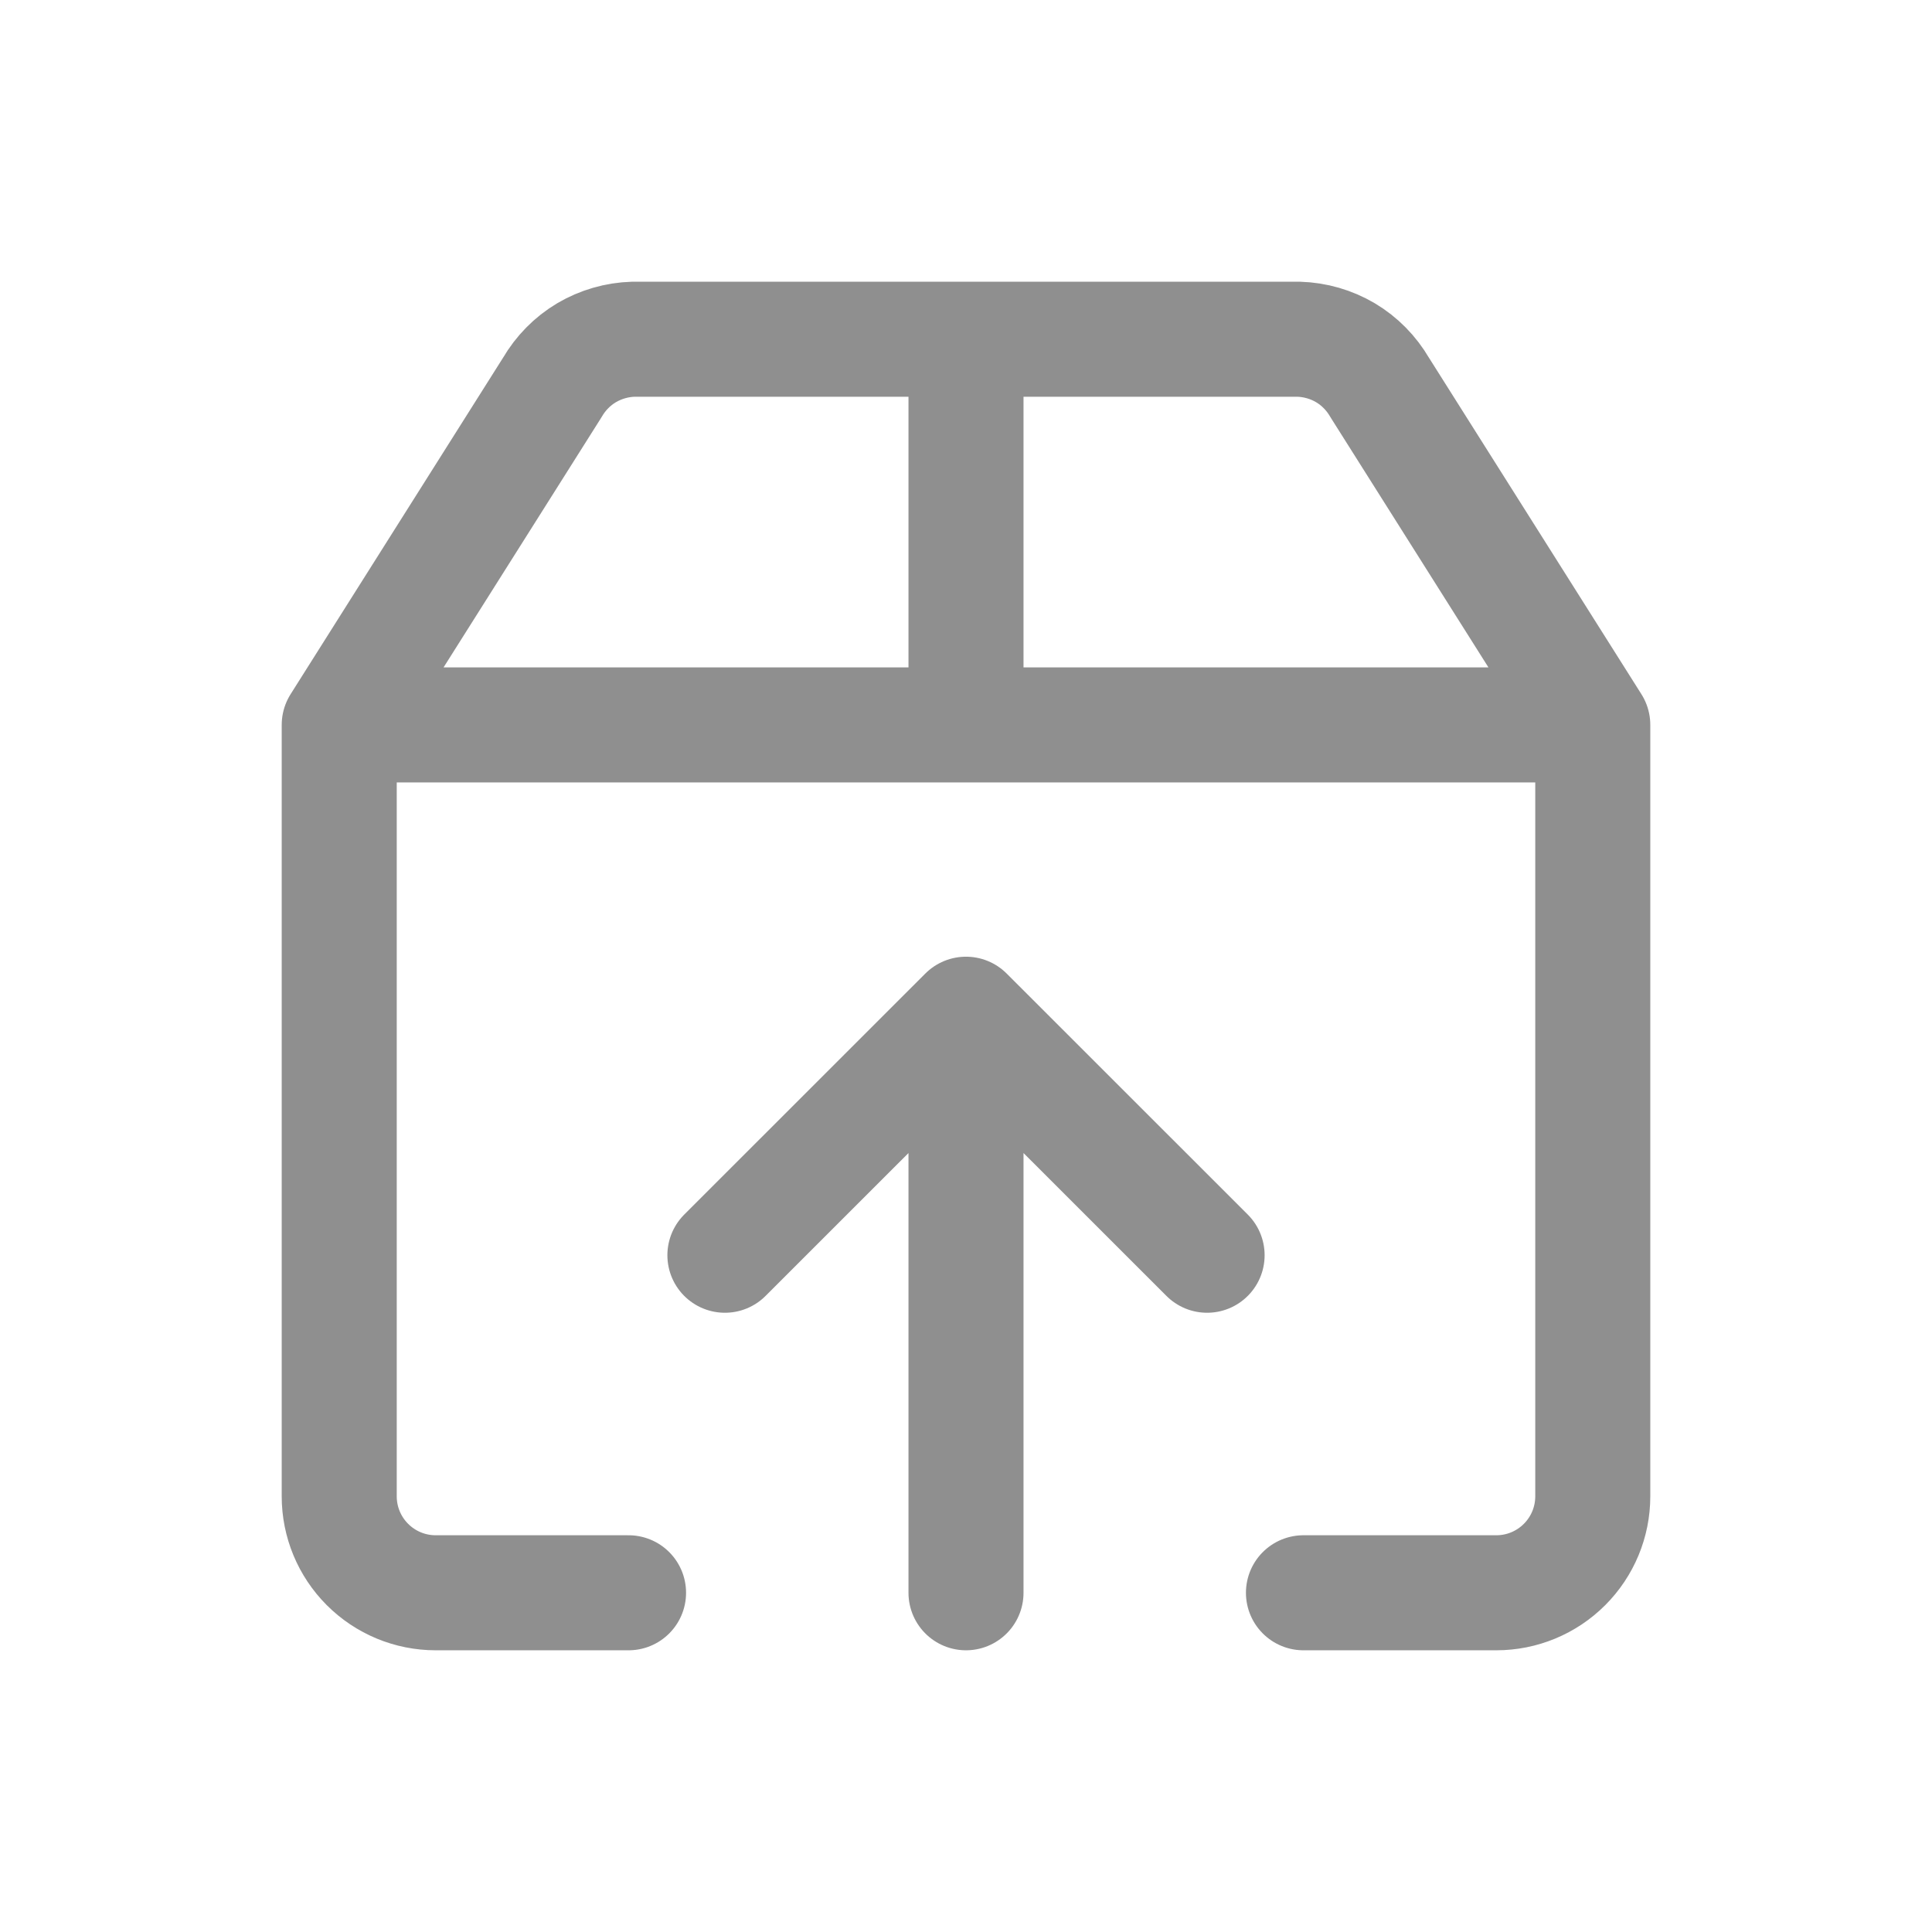 <svg width="24" height="24" viewBox="0 0 24 24" fill="none" xmlns="http://www.w3.org/2000/svg">
<path d="M7.808 19.786H5.412C5.094 19.786 4.79 19.66 4.565 19.435C4.34 19.21 4.214 18.906 4.214 18.588V9.005M4.214 9.005H19.786M4.214 9.005L6.861 4.813C6.964 4.636 7.11 4.487 7.286 4.382C7.463 4.278 7.663 4.22 7.868 4.214H16.132C16.337 4.22 16.538 4.278 16.714 4.382C16.89 4.487 17.036 4.636 17.139 4.813L19.786 9.005M19.786 9.005V18.588C19.786 18.906 19.66 19.21 19.435 19.435C19.21 19.66 18.906 19.786 18.588 19.786H16.192M9.005 15.593L12 12.599M12 12.599L14.995 15.593M12 12.599L12 19.786M12 4.214V9.005" stroke="#8F8F8F" stroke-width="1.429" stroke-linecap="round" stroke-linejoin="round"/>
</svg>
